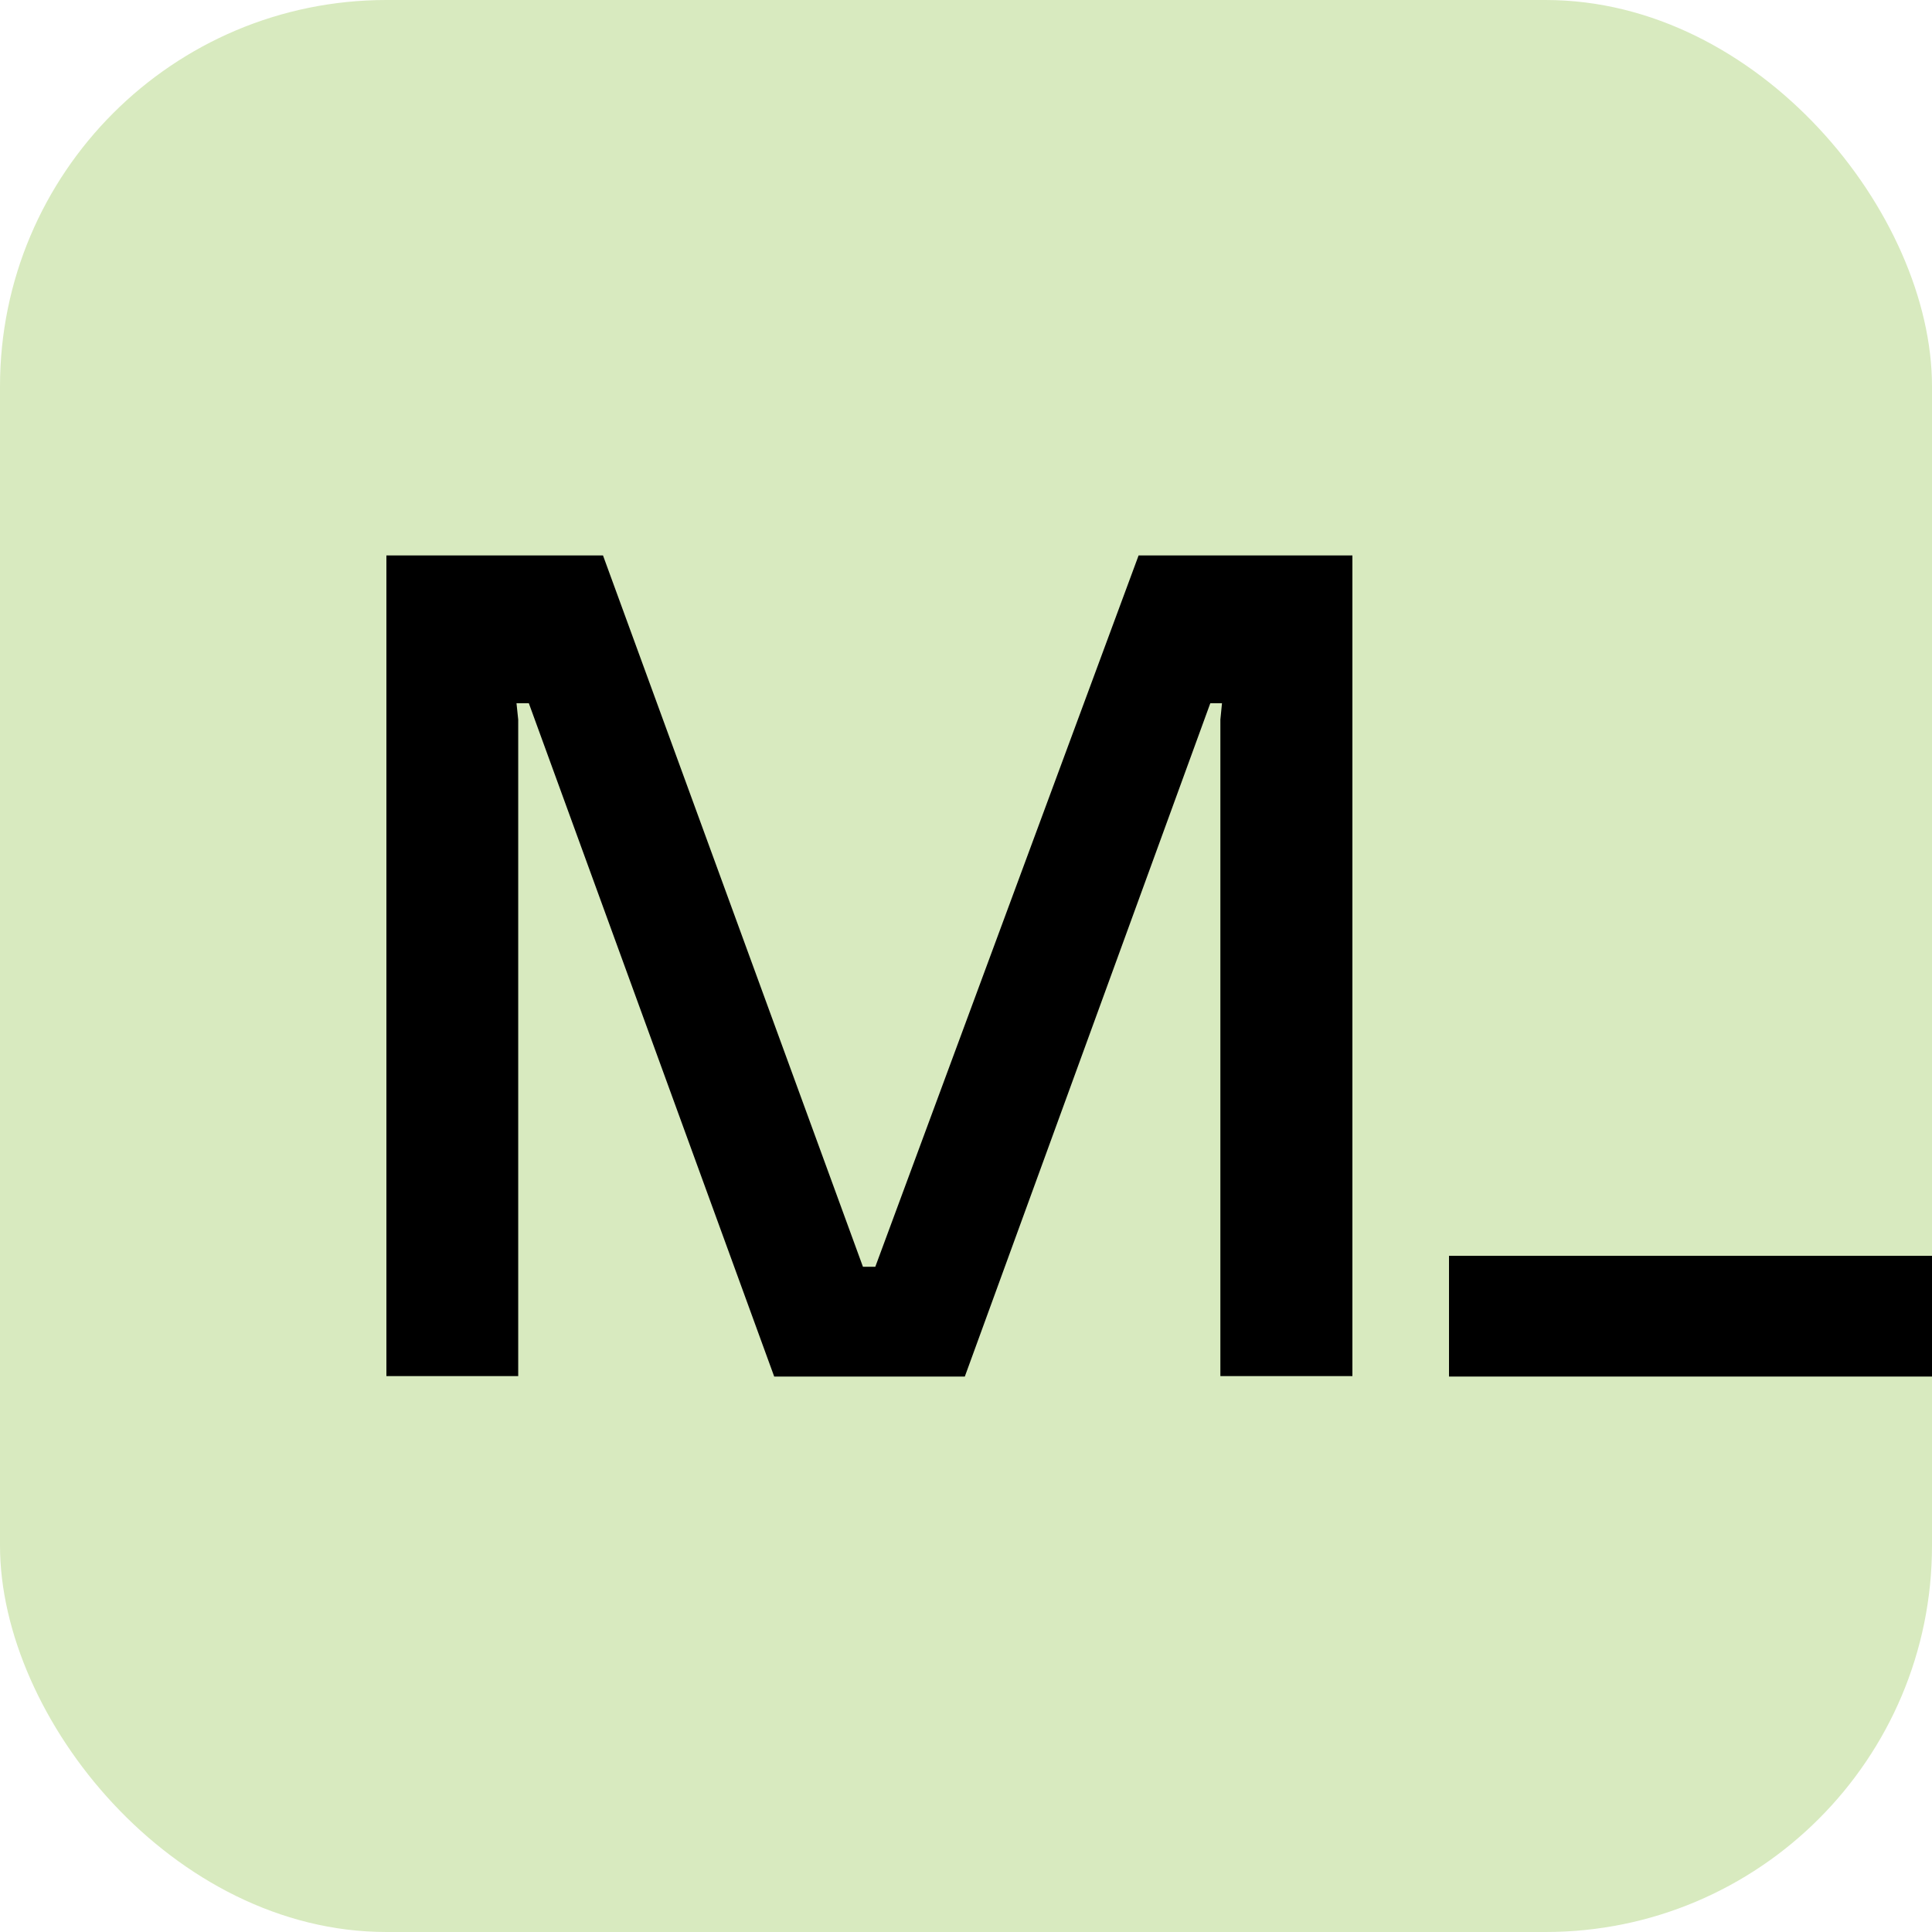 <svg width="80" height="80" viewBox="0 0 80 80" fill="none" xmlns="http://www.w3.org/2000/svg">
<rect width="80" height="80" rx="16" fill="#D8EABF"/>
<path d="M16 23H24.969L35.733 52.455H36.244L47.147 23H56V56.982H50.533V29.797L50.6 29.12H50.116L39.951 57H32.058L21.898 29.12H21.387L21.458 29.797V56.982H16V23Z" fill="black"/>
<rect x="60" y="52" width="20" height="5" fill="black"/>
</svg>
